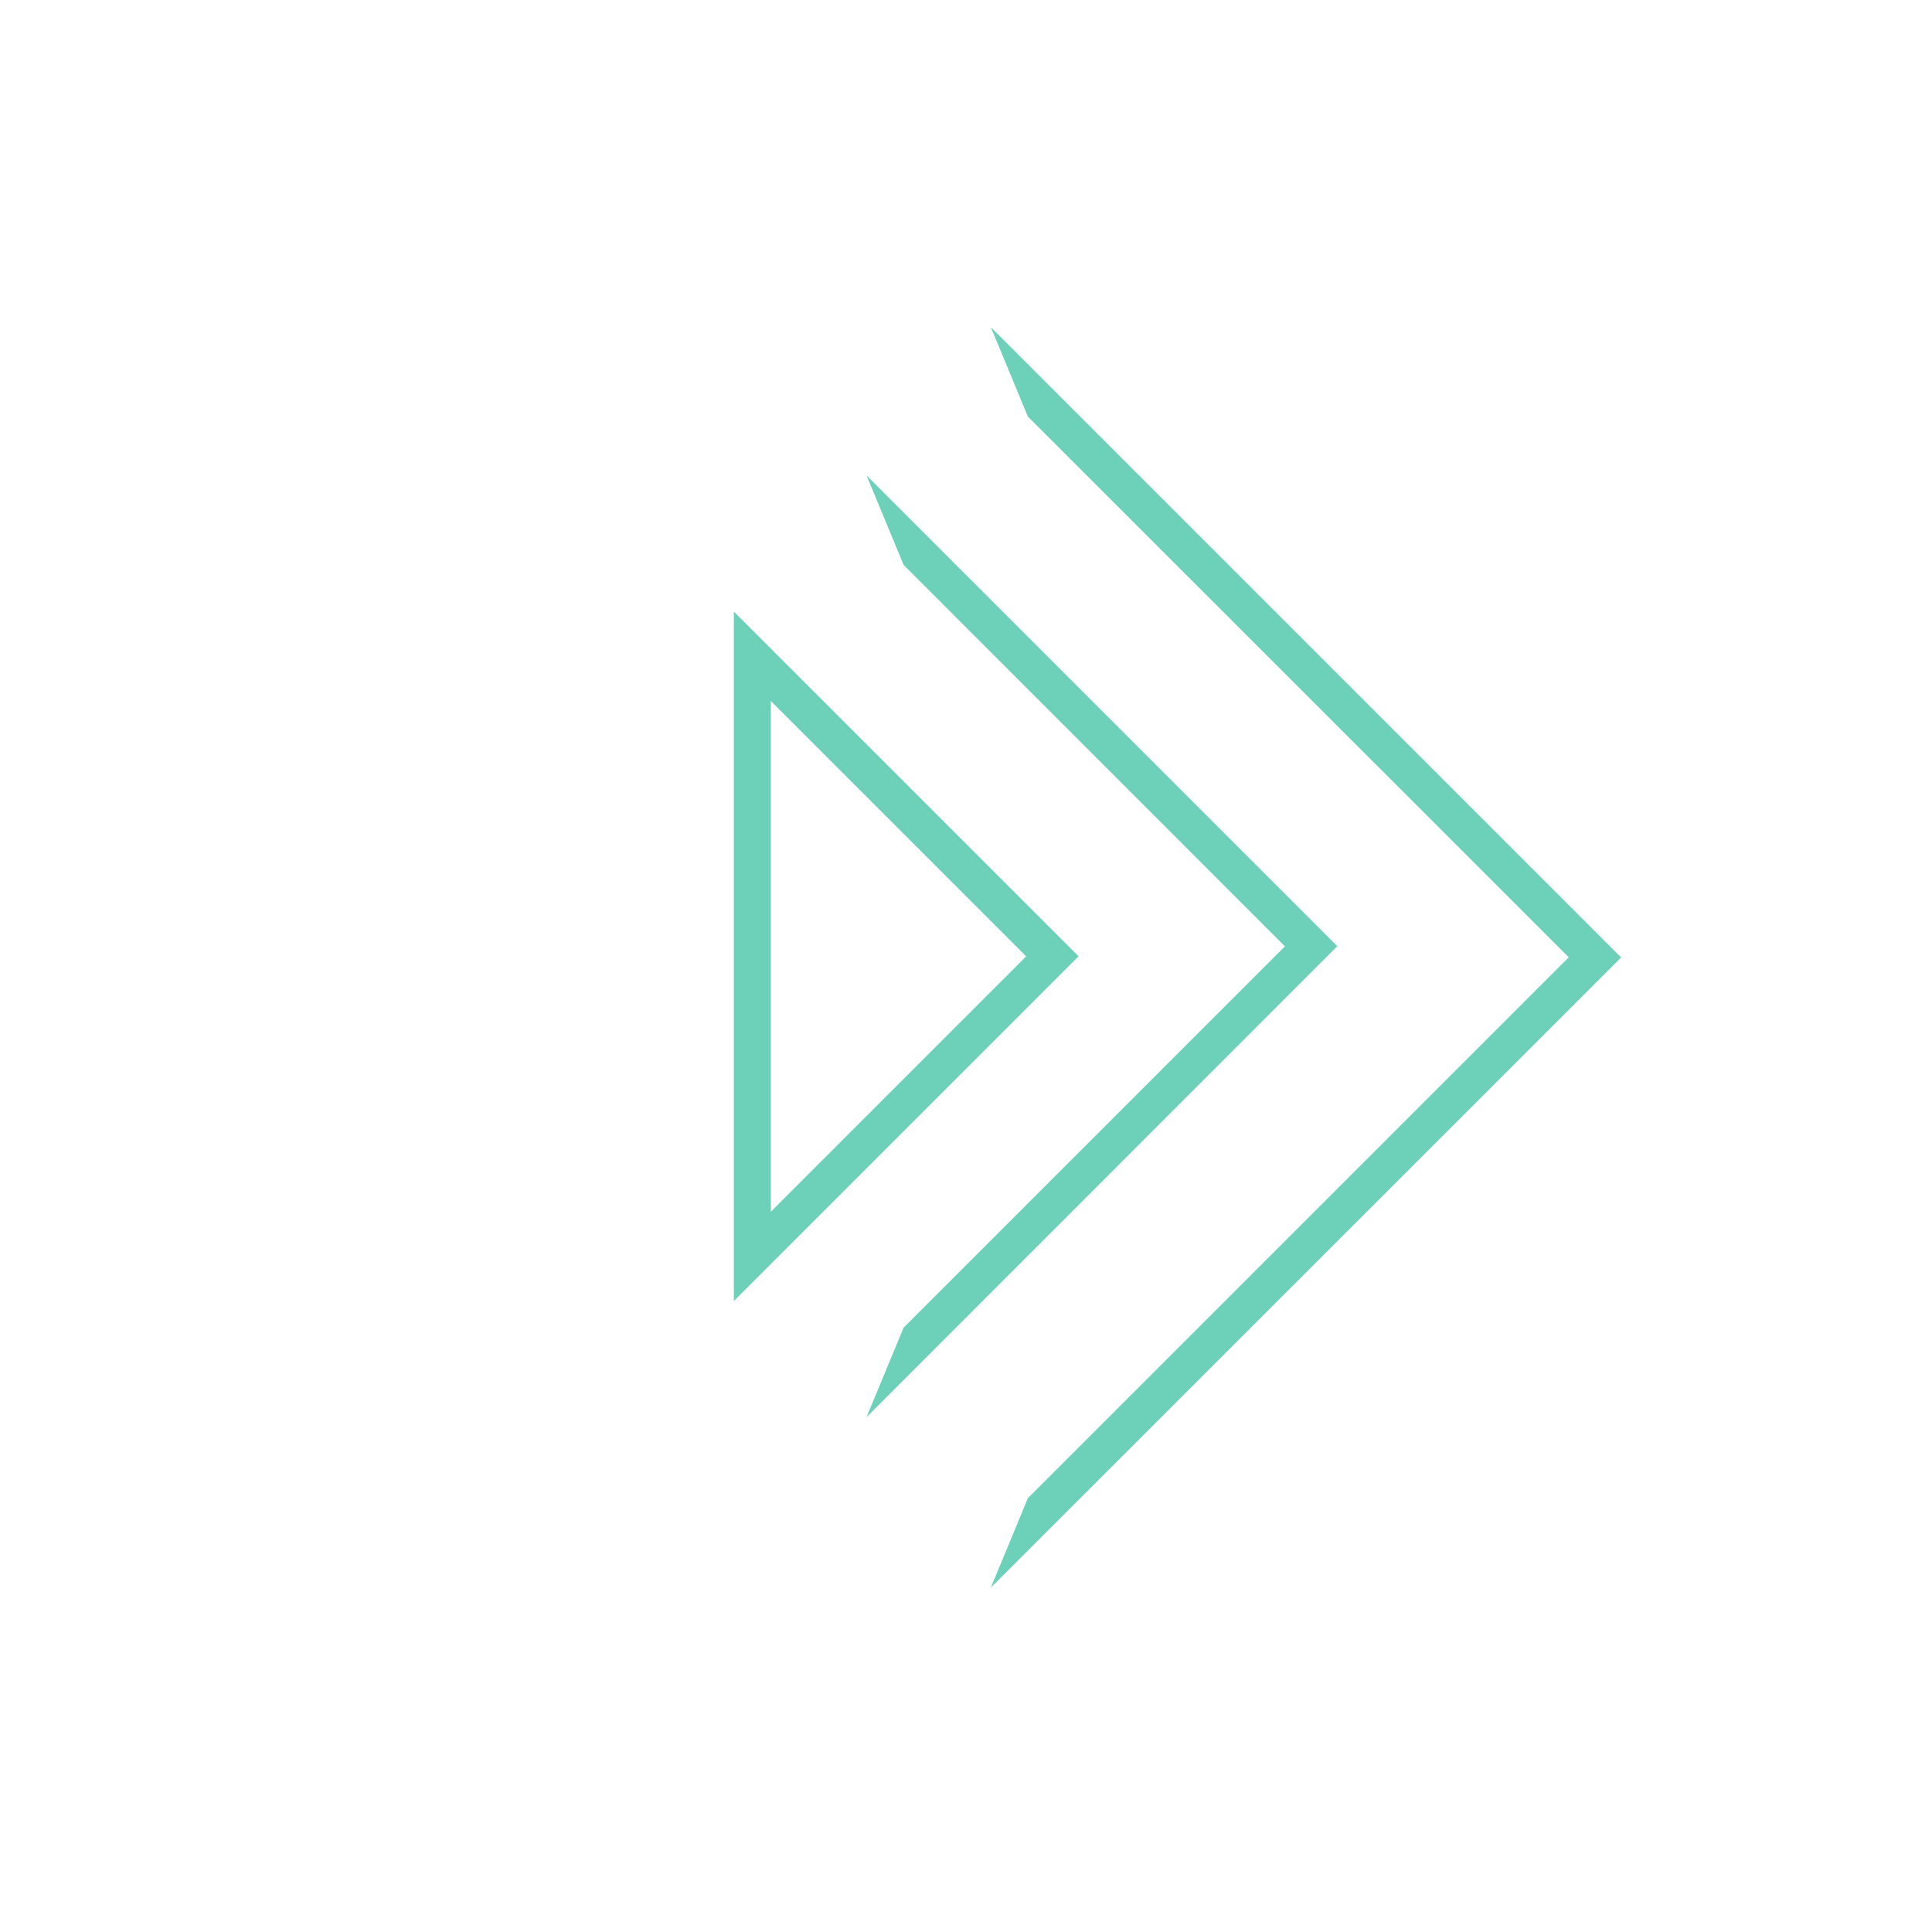<?xml version="1.0" encoding="utf-8"?>
<!-- Generator: Adobe Illustrator 22.1.0, SVG Export Plug-In . SVG Version: 6.00 Build 0)  -->
<svg version="1.1" id="Layer_1" xmlns="http://www.w3.org/2000/svg" xmlns:xlink="http://www.w3.org/1999/xlink" x="0px" y="0px"
	 viewBox="0 0 1200 1200" style="enable-background:new 0 0 1200 1200;" xml:space="preserve">
<style type="text/css">
	.st0{fill:#6DD1B9;}
	.st1{fill:#6DD1B9;stroke:#6DD1B9;stroke-width:5;stroke-miterlimit:10;}
	.st2{fill:#6DD1B9;stroke:#6DD1B9;stroke-width:3;stroke-miterlimit:10;}
	.st3{fill:#6DD1B9;stroke:#6DD1B9;stroke-width:9;stroke-miterlimit:10;}
	.st4{fill:#6DD1B9;stroke:#6DCDB8;stroke-width:8;stroke-miterlimit:10;}
	.st5{fill:#6DD1B9;stroke:#6DD1B9;stroke-width:4;stroke-miterlimit:10;}
	.st6{fill:none;stroke:#6DD1B9;stroke-width:21;stroke-miterlimit:10;}
	.st7{fill:none;stroke:#6DD1B9;stroke-width:20;stroke-miterlimit:10;}
	.st8{fill:#6DCDB8;stroke:#6DCDB8;stroke-width:8;stroke-miterlimit:10;}
	.st9{fill:#6DCDB8;stroke:#6DD1B9;stroke-width:7;stroke-miterlimit:10;}
	.st10{fill:#6DCDB8;stroke:#6DD1B9;stroke-width:8;stroke-miterlimit:10;}
</style>
<g>
	<polygon class="st2" points="643.6,766.3 822.1,587.8 643.6,409.2 632.6,398.2 555.3,320.9 566.3,347.5 632.6,413.7 643.6,424.7 
		806.6,587.8 643.6,750.8 632.6,761.8 566.3,828 555.3,854.6 632.6,777.3 	"/>
	<path class="st2" d="M542.5,873.8l20-48.3l237.7-237.7L562.5,350l-20-48.3l286,286L542.5,873.8z M570.1,830.6l-2,4.8l72.2-72.2
		l3.2,3.2l-3.2-3.2l175.4-175.4L568.1,340.1l2,4.8L813,587.8L570.1,830.6z"/>
</g>
<g>
	<polygon class="st2" points="632.6,228.8 643.6,255.3 982.9,594.7 643.6,934 632.6,960.6 994.6,598.6 998.5,594.7 	"/>
	<path class="st2" d="M619.7,979.7l20-48.3l336.8-336.8L639.7,257.9l-20-48.3l385.1,385.1L619.7,979.7z M647.4,936.6l-2,4.8
		l346.7-346.7L645.4,248l2,4.8l341.9,341.9L647.4,936.6z"/>
</g>
<g>
	<path class="st2" d="M643.6,576.1l-11-11l-66.2-66.2L461.8,394.4v399.2L661.4,594L643.6,576.1z M472.8,767V421l173,173L472.8,767z"
		/>
	<path class="st2" d="M457.3,804.5V383.5L667.8,594L457.3,804.5z M466.3,405.3v377.5L655.1,594L466.3,405.3z M468.3,777.9V410.1
		L652.2,594L468.3,777.9z M477.3,431.8v324.4L639.5,594L477.3,431.8z"/>
</g>
</svg>
